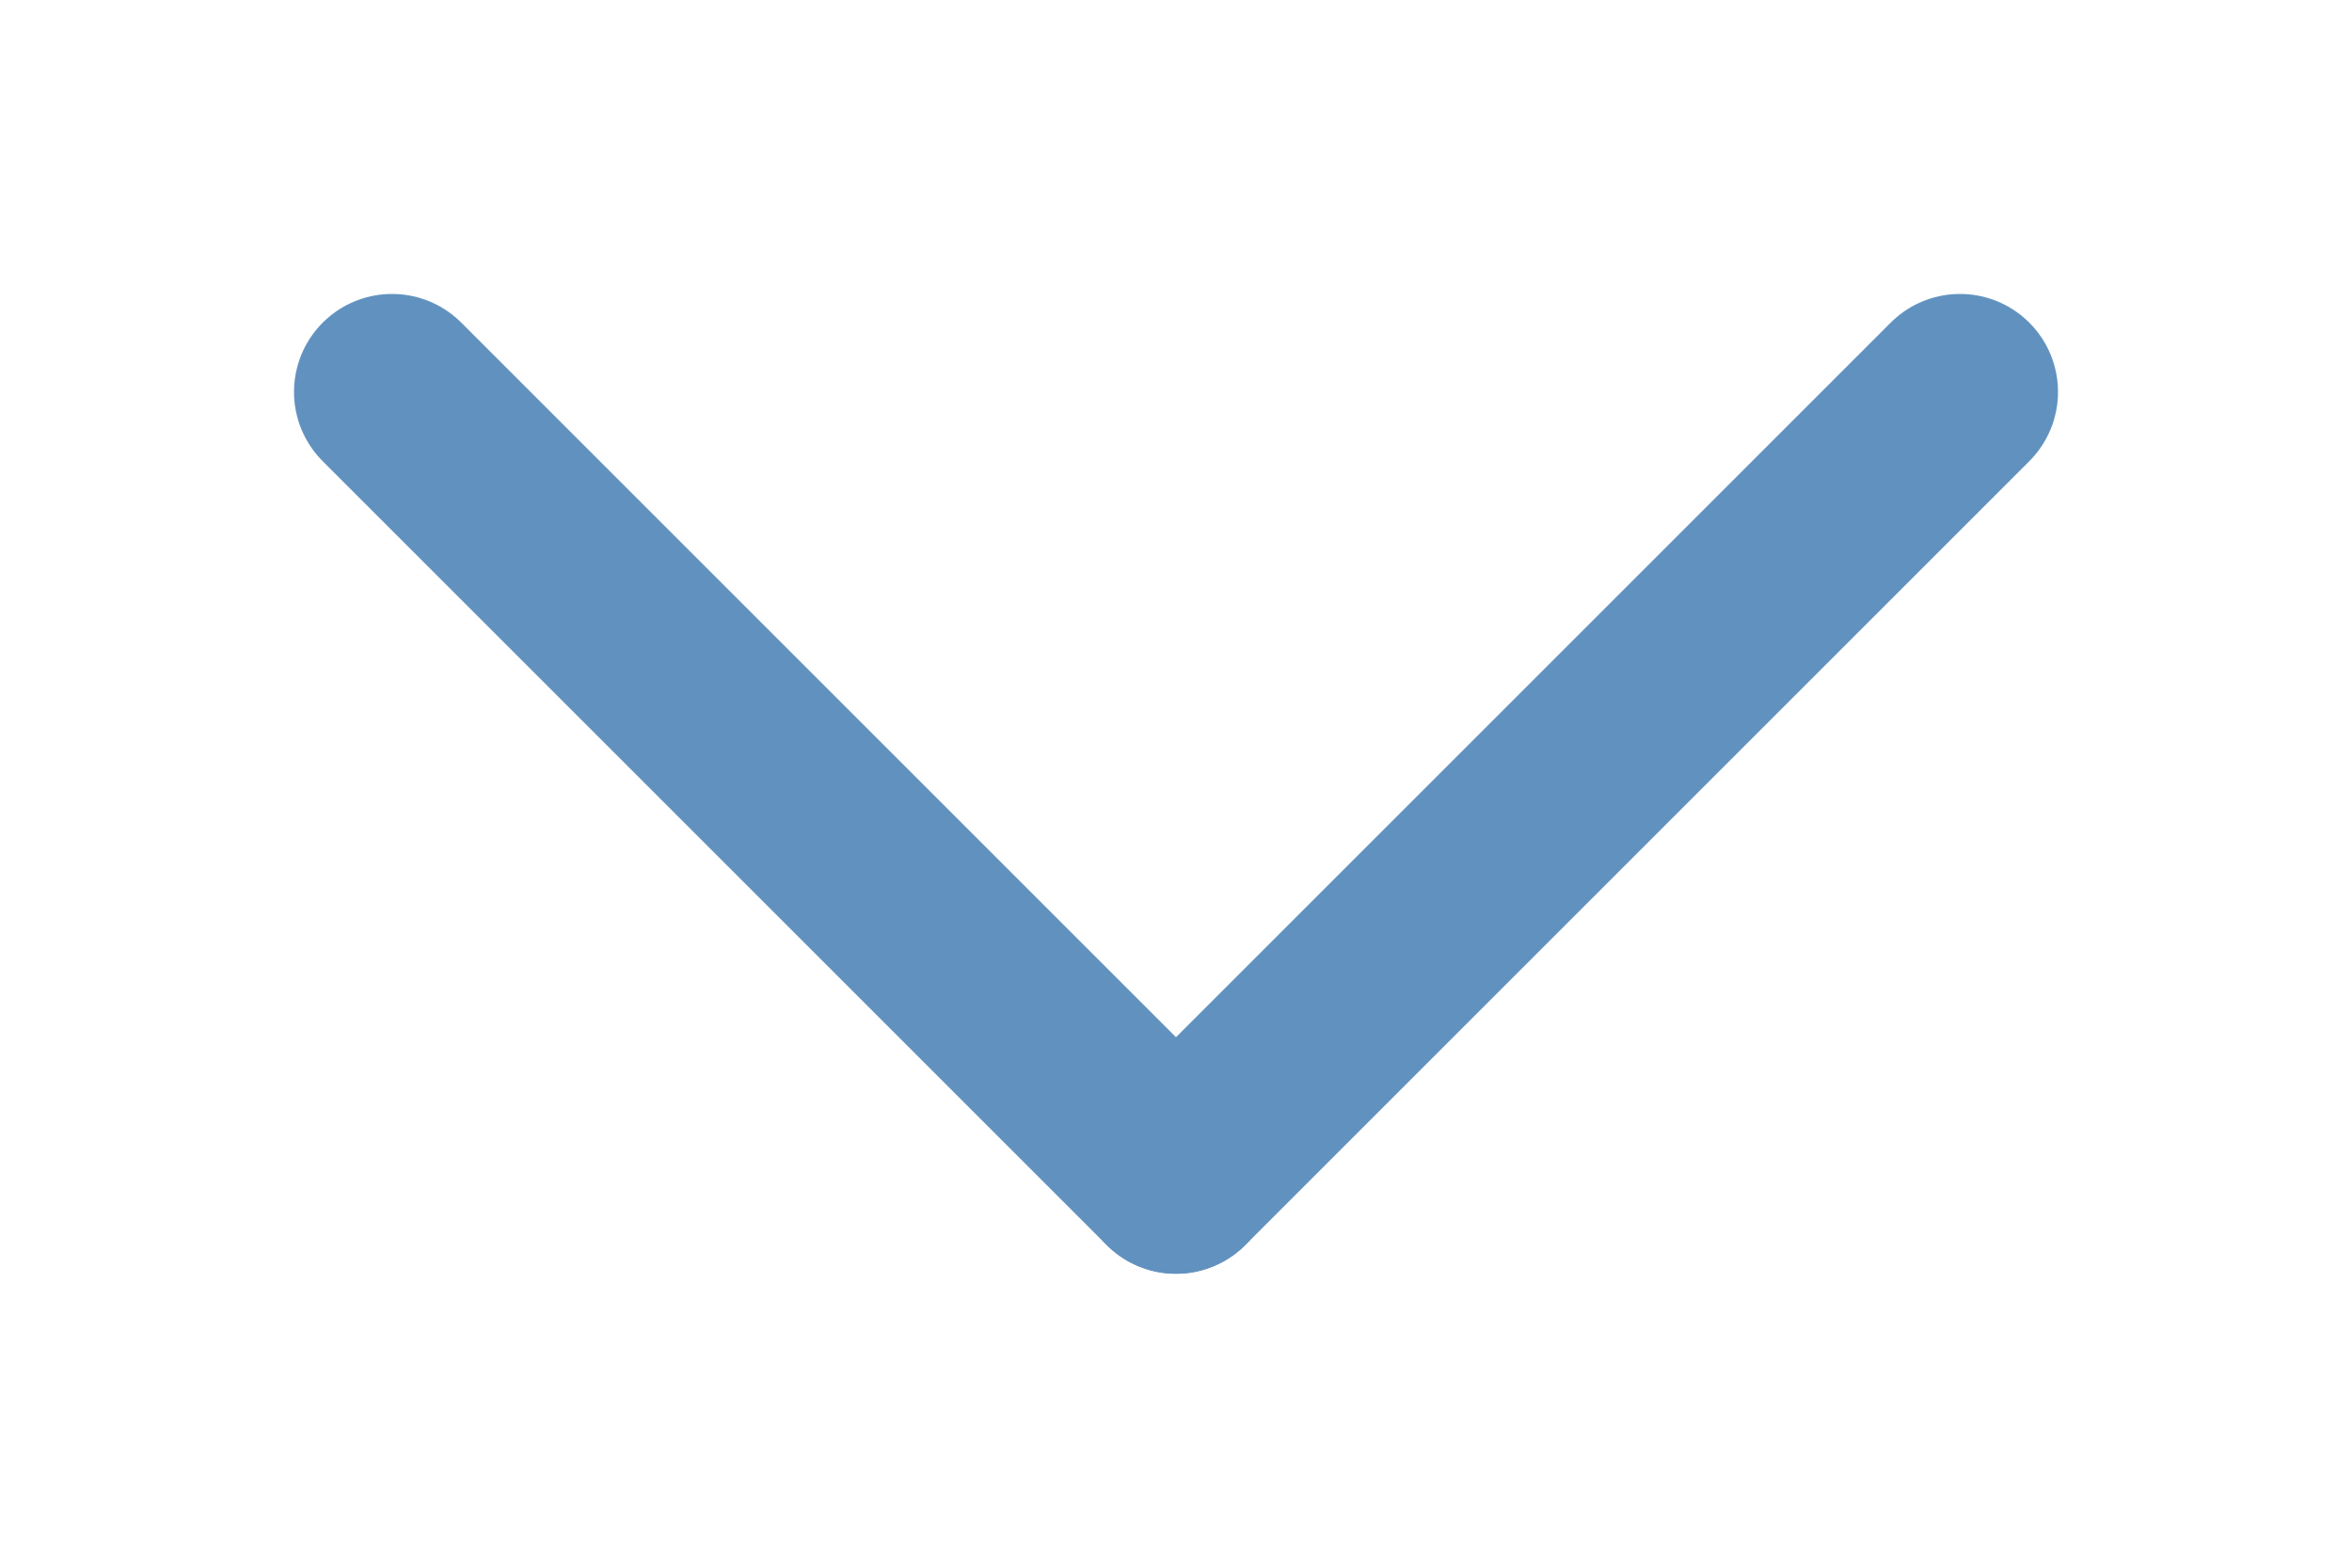 <svg width="6" height="4" viewBox="0 0 6 4" fill="none" xmlns="http://www.w3.org/2000/svg">
<path d="M1 1L3 3" stroke="#6192BF" stroke-width="0.5" stroke-linecap="round" stroke-linejoin="round"/>
<path d="M5 1L3 3" stroke="#6192BF" stroke-width="0.5" stroke-linecap="round" stroke-linejoin="round"/>
</svg>
